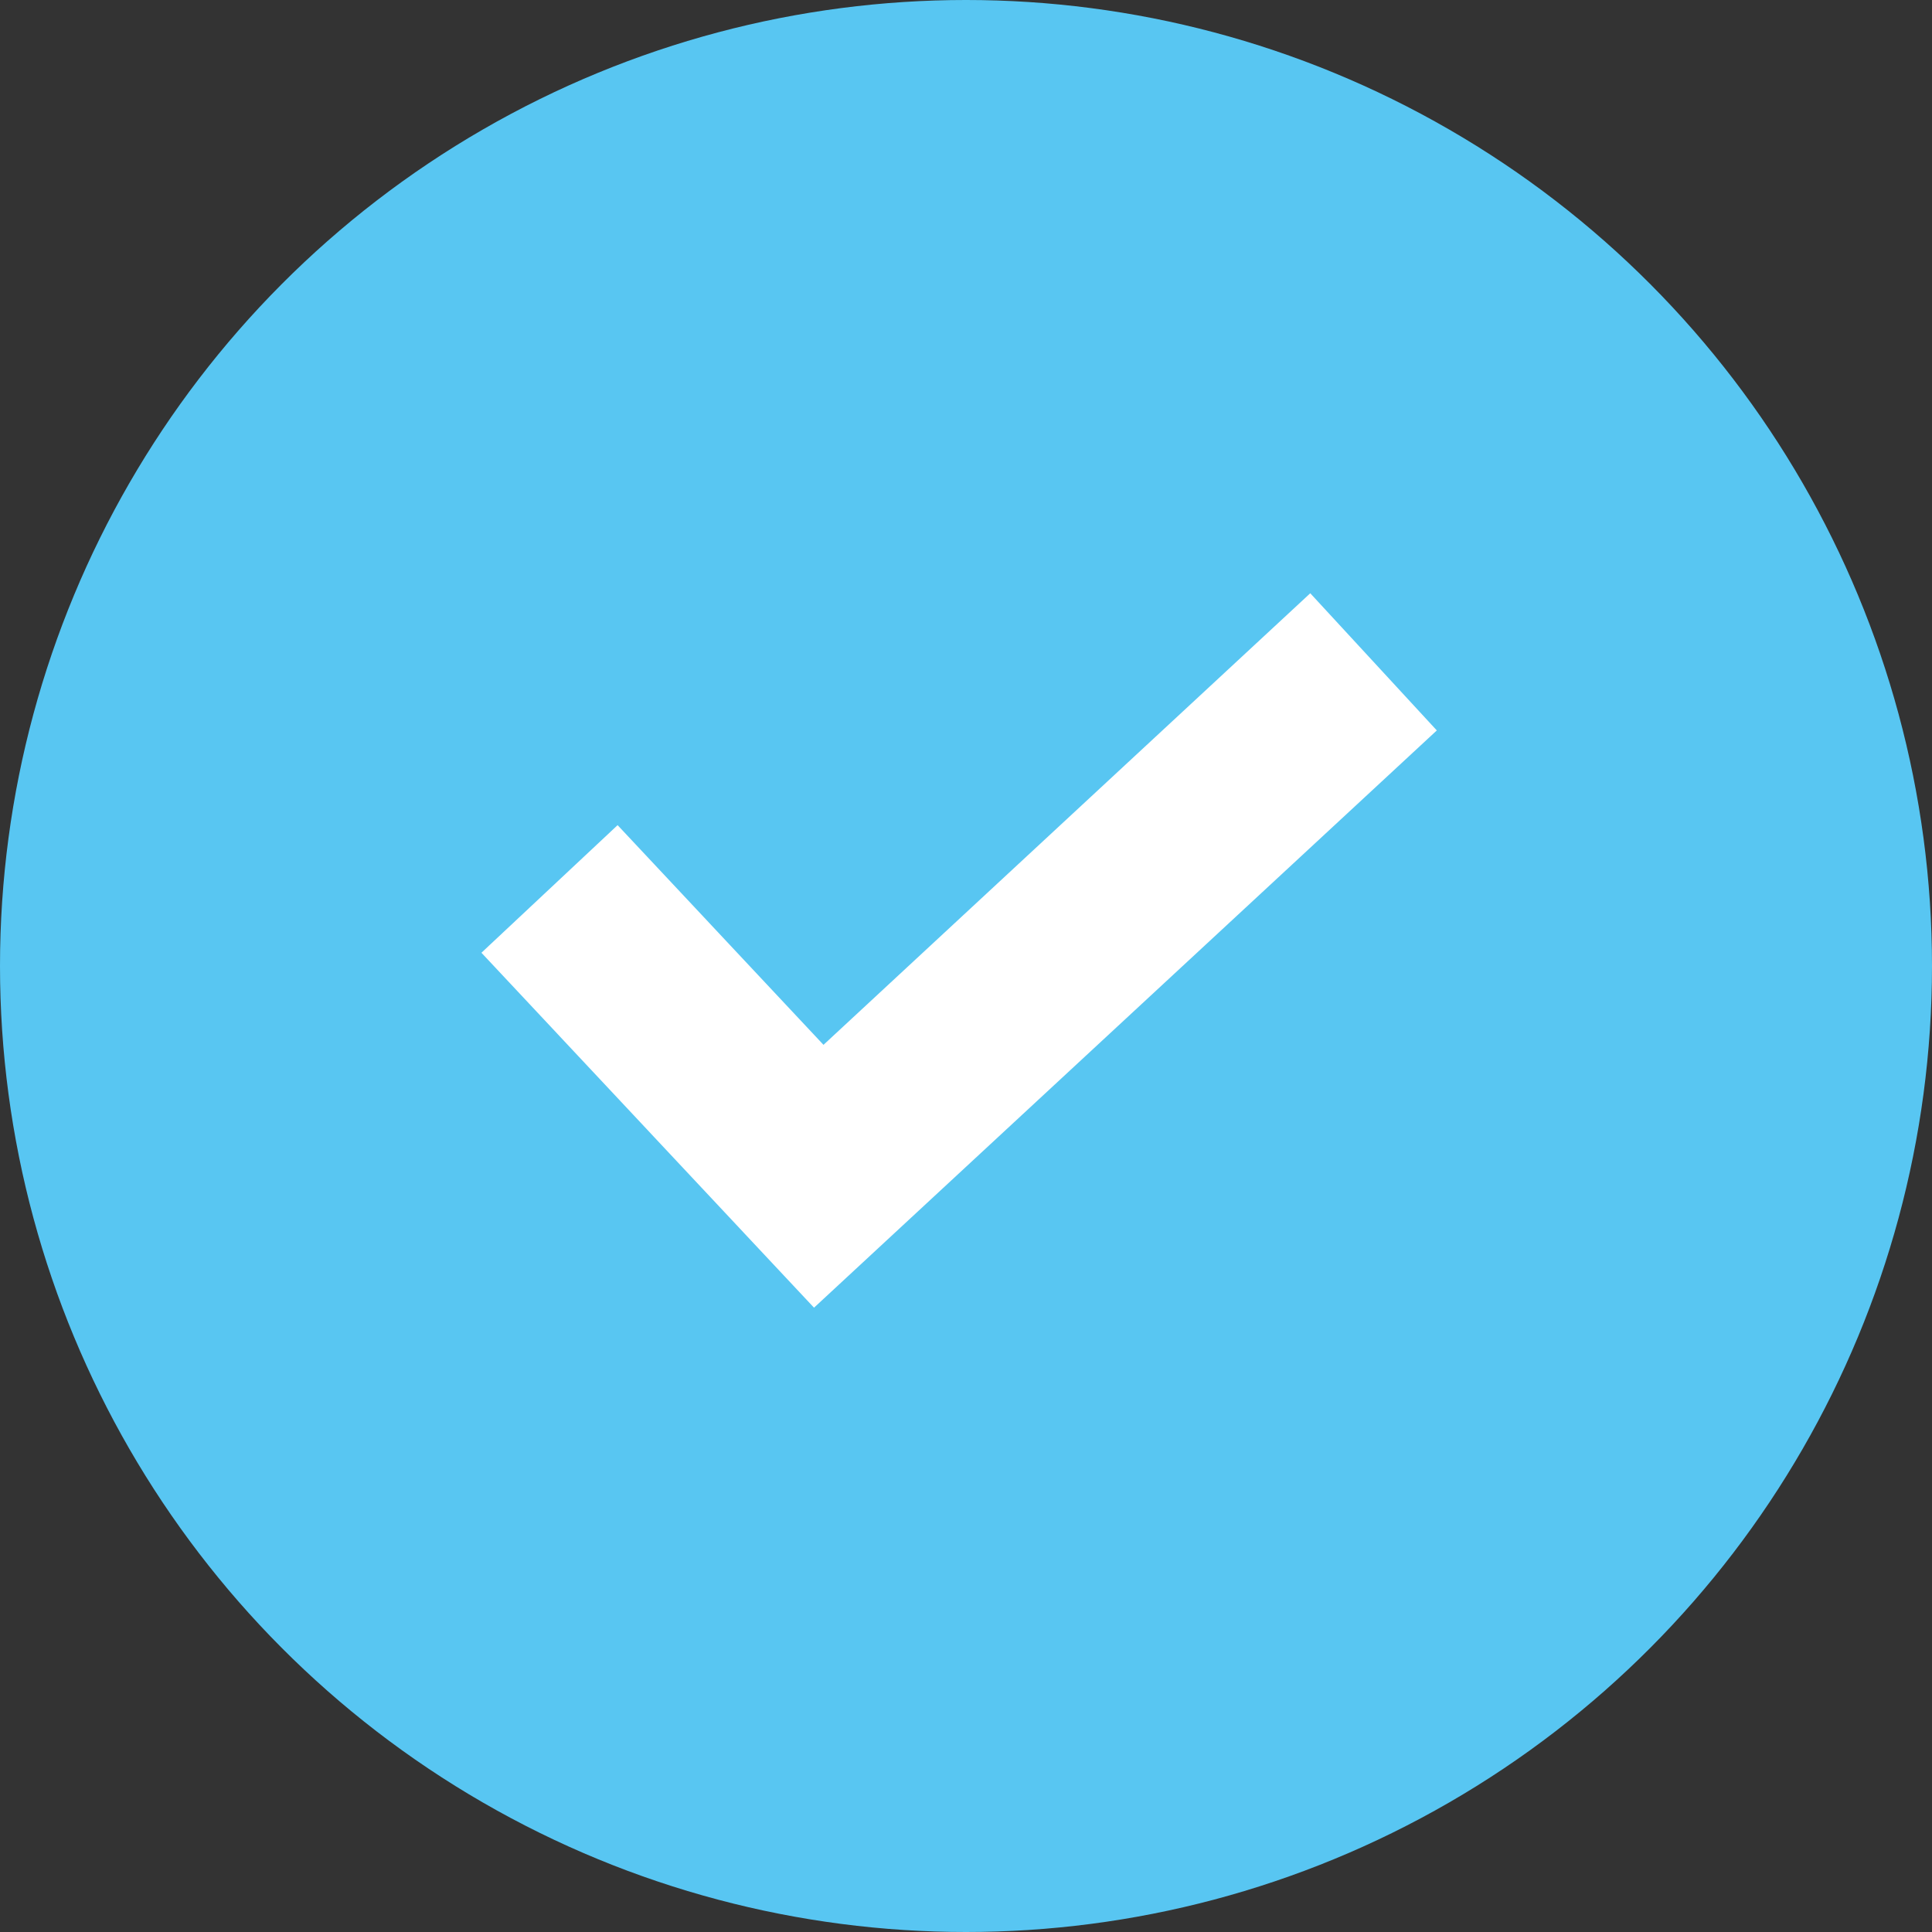 <svg xmlns="http://www.w3.org/2000/svg" width="42" height="42" viewBox="0 0 42 42">
  <rect x="0" y="0" width="42" height="42" fill="#333333" stroke="none"/>
  <g id="Group_67947" data-name="Group 67947" transform="translate(-1689.069 -1005.069)">
    <circle id="Ellipse_2236" data-name="Ellipse 2236" cx="21" cy="21" r="21" transform="translate(1689.069 1005.069)" fill="#58c6f2"/>
    <path id="Path_4" data-name="Path 4" d="M18.018,0,7.436,9.817,2.96,5.041,0,7.815l7.23,7.716L20.769,2.982Zm0,0" transform="translate(1699.535 1017.966)" fill="#fff"/>
  </g>
</svg>
